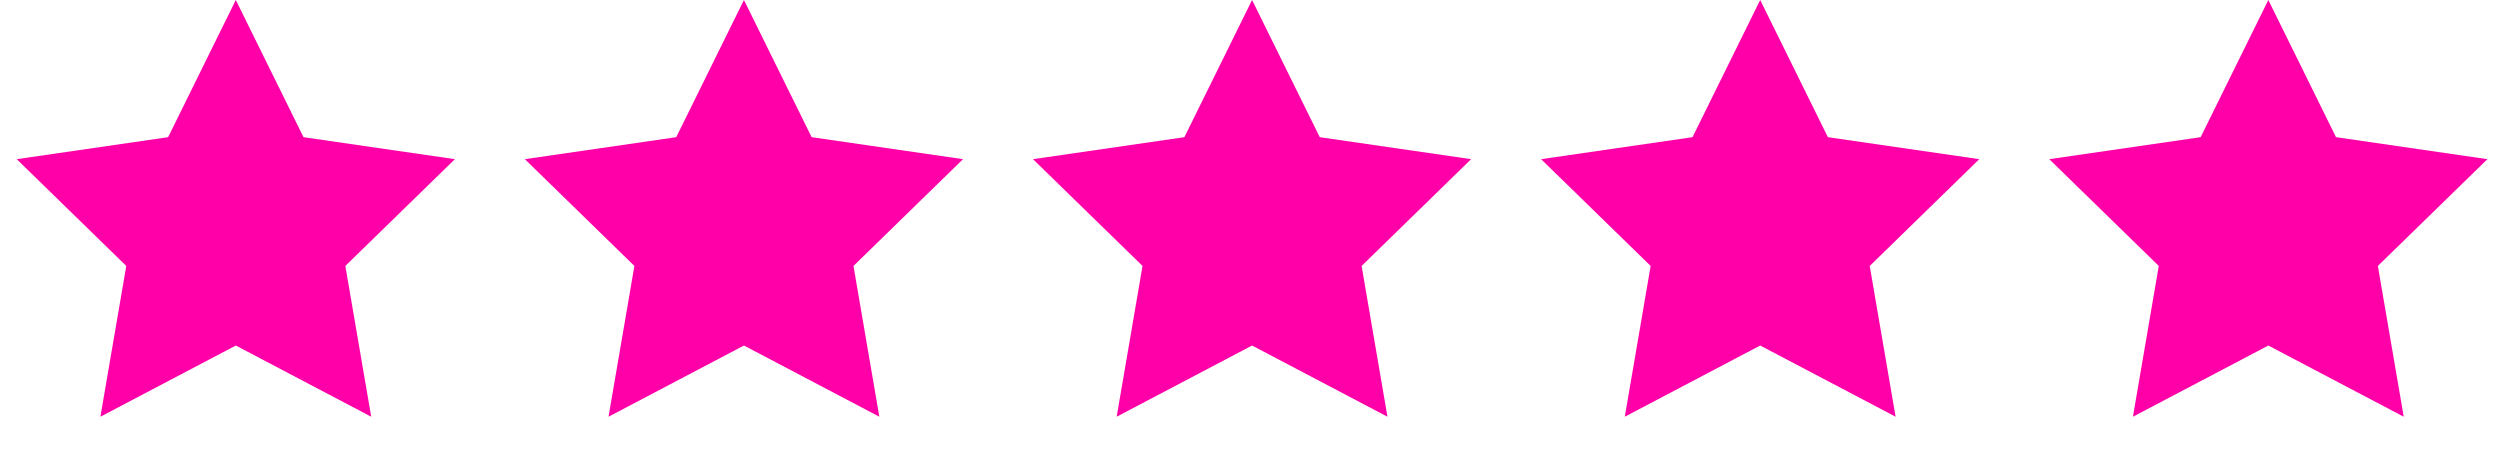 <?xml version="1.0" encoding="UTF-8"?>
<svg width="369px" height="68px" viewBox="0 0 369 68" version="1.1" xmlns="http://www.w3.org/2000/svg" xmlns:xlink="http://www.w3.org/1999/xlink">
    <title>Group 11</title>
    <g id="Page-1" stroke="none" stroke-width="1" fill="none" fill-rule="evenodd">
        <g id="review-slider" transform="translate(-190.195, -196)" fill="#FF00A8">
            <g id="Group-11" transform="translate(191, 196)">
                <polygon id="Star" points="34 51 14.015 61.507 17.832 39.253 1.664 23.493 24.008 20.247 34 0 43.992 20.247 66.336 23.493 50.168 39.253 53.985 61.507"></polygon>
                <polygon id="Star" points="109 51 89.015 61.507 92.832 39.253 76.664 23.493 99.008 20.247 109 0 118.992 20.247 141.336 23.493 125.168 39.253 128.985 61.507"></polygon>
                <polygon id="Star" points="184 51 164.015 61.507 167.832 39.253 151.664 23.493 174.008 20.247 184 0 193.992 20.247 216.336 23.493 200.168 39.253 203.985 61.507"></polygon>
                <polygon id="Star" points="259 51 239.015 61.507 242.832 39.253 226.664 23.493 249.008 20.247 259 0 268.992 20.247 291.336 23.493 275.168 39.253 278.985 61.507"></polygon>
                <polygon id="Star" points="334 51 314.015 61.507 317.832 39.253 301.664 23.493 324.008 20.247 334 0 343.992 20.247 366.336 23.493 350.168 39.253 353.985 61.507"></polygon>
            </g>
        </g>
    </g>
</svg>